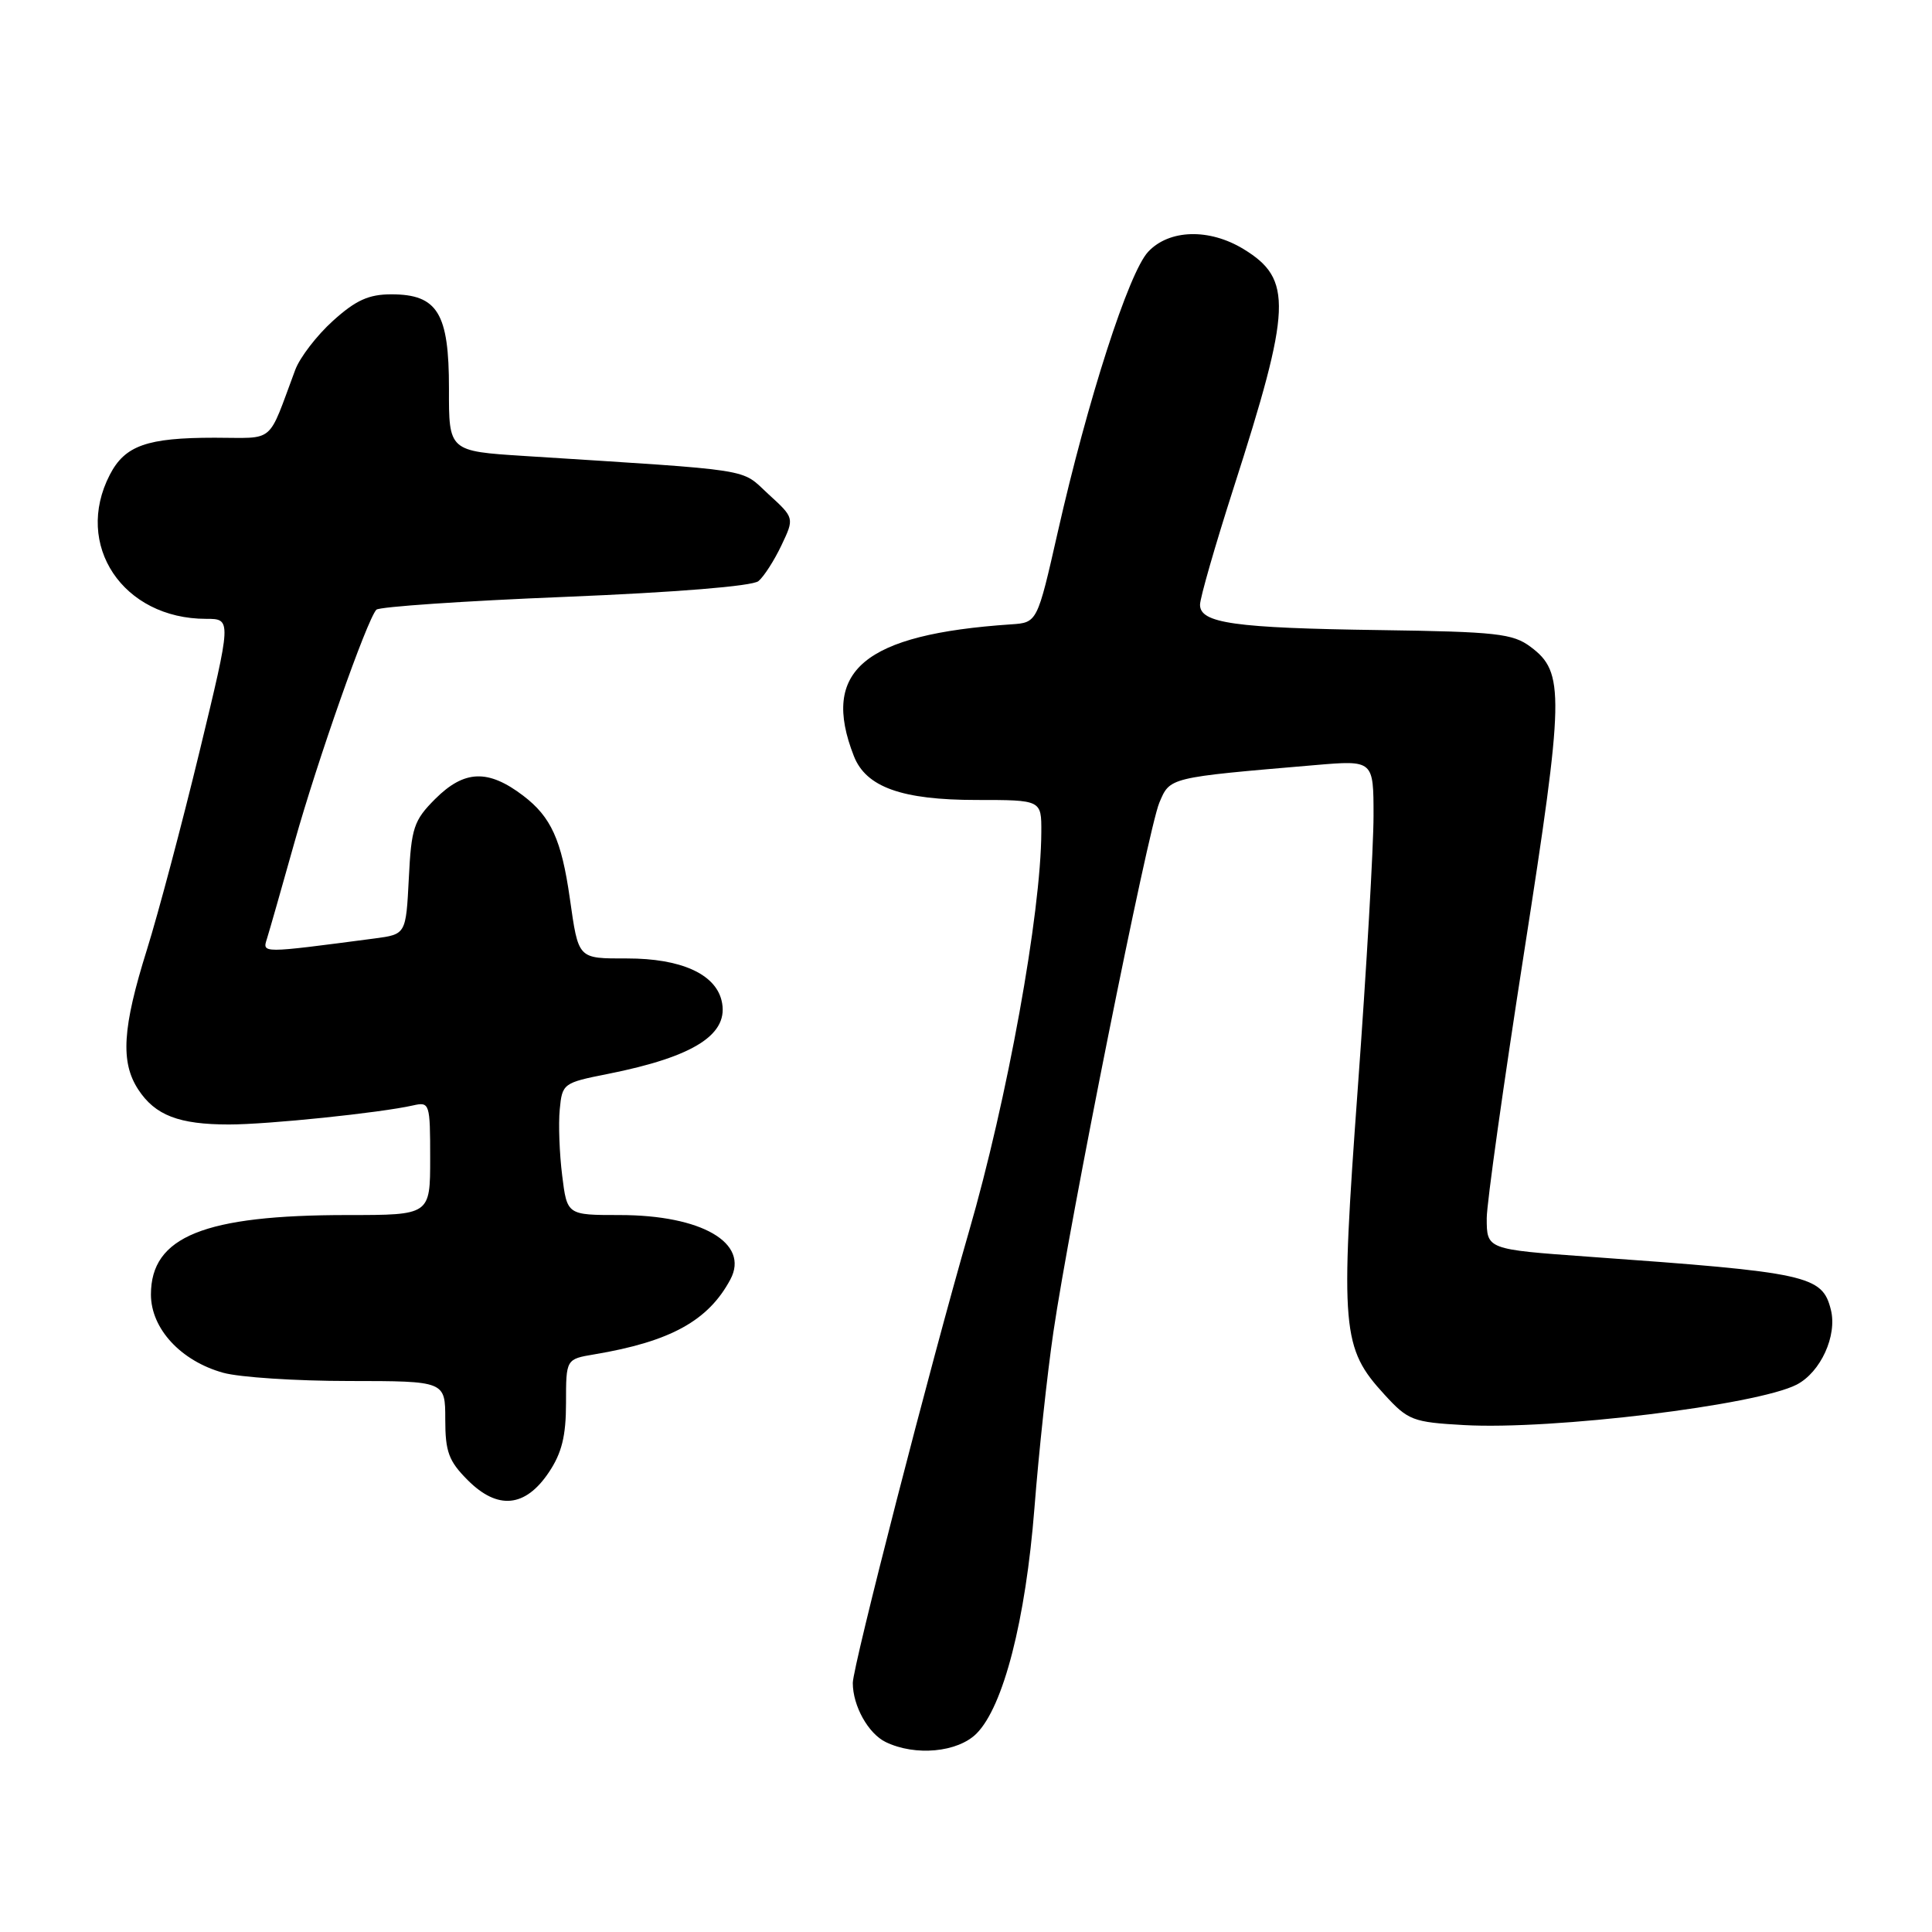 <?xml version="1.0" encoding="UTF-8" standalone="no"?>
<!DOCTYPE svg PUBLIC "-//W3C//DTD SVG 1.1//EN" "http://www.w3.org/Graphics/SVG/1.1/DTD/svg11.dtd" >
<svg xmlns="http://www.w3.org/2000/svg" xmlns:xlink="http://www.w3.org/1999/xlink" version="1.1" viewBox="0 0 256 256">
 <g >
 <path fill="currentColor"
d=" M 129.39 229.71 C 132.96 226.13 135.90 214.68 137.07 199.81 C 137.64 192.49 138.77 182.00 139.58 176.50 C 141.73 161.83 152.10 110.01 153.61 106.38 C 155.04 102.98 154.78 103.04 174.25 101.38 C 182.00 100.72 182.00 100.72 182.00 108.11 C 182.00 112.18 181.07 128.37 179.92 144.10 C 177.58 176.21 177.79 178.62 183.45 184.79 C 186.58 188.21 187.19 188.45 193.99 188.83 C 205.69 189.49 232.79 186.19 238.07 183.47 C 241.25 181.82 243.46 176.98 242.60 173.55 C 241.46 169.00 239.63 168.60 210.50 166.52 C 197.00 165.55 197.00 165.55 197.00 161.42 C 197.00 159.47 199.23 143.62 201.95 126.19 C 207.28 92.01 207.35 89.09 202.81 85.71 C 200.46 83.95 198.30 83.71 182.84 83.49 C 163.57 83.22 159.00 82.58 159.01 80.13 C 159.01 79.23 161.01 72.29 163.44 64.71 C 171.15 40.72 171.31 36.99 164.77 33.00 C 160.24 30.24 154.93 30.38 152.14 33.36 C 149.57 36.08 144.11 53.04 140.16 70.50 C 137.44 82.50 137.44 82.50 133.97 82.73 C 114.46 84.05 108.71 88.86 113.14 100.18 C 114.75 104.30 119.50 106.00 129.40 106.00 C 138.00 106.00 138.00 106.00 137.98 110.25 C 137.94 121.03 133.47 145.69 128.38 163.23 C 123.35 180.60 113.00 220.81 113.00 223.00 C 113.00 226.04 115.05 229.71 117.36 230.83 C 121.28 232.73 126.89 232.20 129.39 229.71 Z  M 72.72 195.10 C 74.44 192.54 75.00 190.28 75.00 185.90 C 75.00 180.09 75.00 180.09 78.75 179.46 C 88.84 177.77 93.86 175.00 96.78 169.53 C 99.35 164.70 92.97 161.00 82.10 161.00 C 75.14 161.00 75.14 161.00 74.49 155.75 C 74.13 152.86 73.98 148.93 74.17 147.00 C 74.49 143.58 74.64 143.47 80.50 142.31 C 92.08 140.01 96.72 137.00 95.60 132.53 C 94.72 129.02 90.16 127.00 83.12 127.00 C 76.51 127.00 76.67 127.17 75.50 119.00 C 74.40 111.30 73.02 108.25 69.35 105.45 C 64.68 101.89 61.53 102.01 57.66 105.87 C 54.83 108.71 54.50 109.68 54.17 116.40 C 53.79 123.80 53.79 123.80 49.65 124.35 C 34.49 126.34 34.76 126.34 35.38 124.36 C 35.70 123.34 37.34 117.60 39.02 111.61 C 42.06 100.77 48.61 82.15 49.87 80.79 C 50.23 80.40 61.47 79.63 74.85 79.09 C 89.54 78.49 99.70 77.67 100.50 77.00 C 101.22 76.40 102.59 74.27 103.54 72.27 C 105.27 68.63 105.27 68.63 101.81 65.47 C 98.04 62.01 100.55 62.40 69.49 60.42 C 59.47 59.78 59.47 59.78 59.49 51.49 C 59.50 41.49 57.98 39.00 51.85 39.00 C 48.86 39.00 47.14 39.78 44.12 42.51 C 41.98 44.44 39.73 47.37 39.12 49.01 C 35.38 59.01 36.58 58.00 28.44 58.00 C 19.48 58.00 16.55 59.03 14.55 62.91 C 9.74 72.21 16.28 82.00 27.31 82.00 C 30.69 82.00 30.69 82.00 26.44 99.58 C 24.10 109.25 20.96 121.06 19.47 125.83 C 16.22 136.20 15.94 140.73 18.32 144.37 C 20.56 147.79 23.71 149.00 30.34 149.00 C 35.50 149.00 50.40 147.46 54.75 146.47 C 56.93 145.98 57.00 146.20 57.00 153.48 C 57.00 161.00 57.00 161.00 46.05 161.00 C 27.05 161.00 20.00 163.85 20.00 171.53 C 20.00 176.05 23.96 180.34 29.58 181.90 C 31.74 182.50 39.24 182.99 46.25 182.99 C 59.00 183.00 59.00 183.00 59.00 188.08 C 59.00 192.38 59.46 193.61 61.99 196.14 C 65.95 200.10 69.60 199.75 72.72 195.10 Z "/>
</g>
</svg>